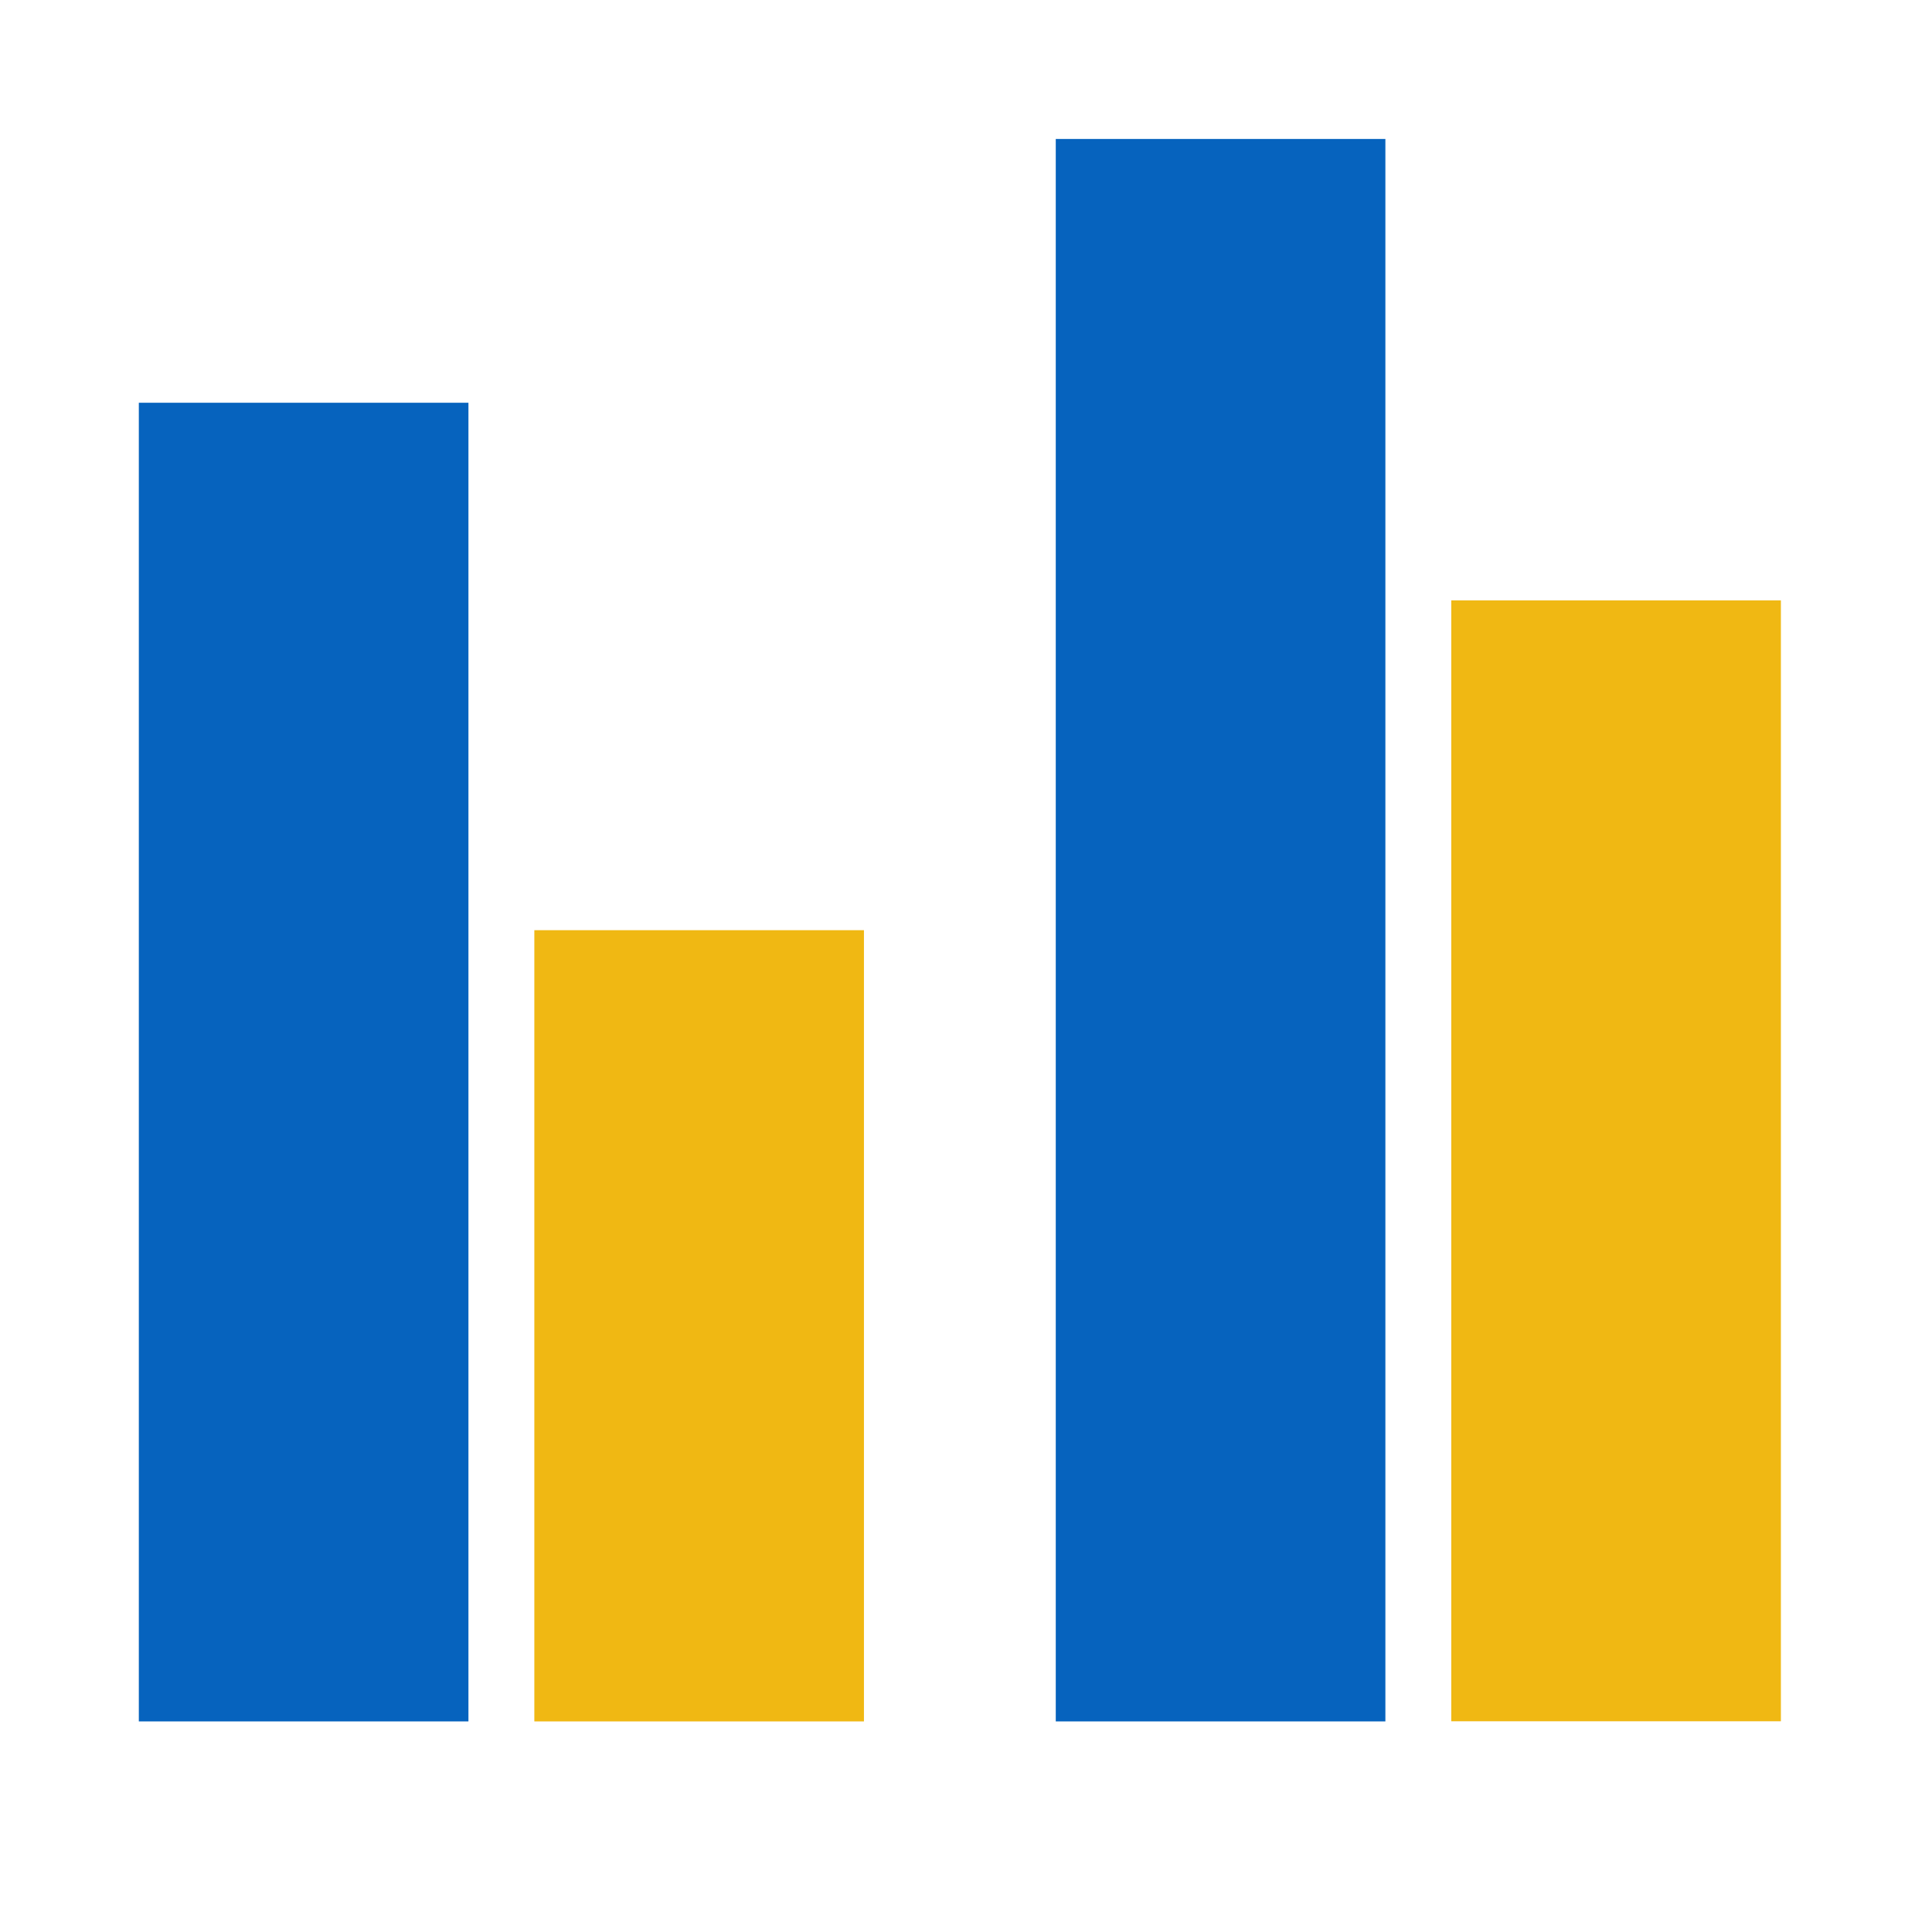 <?xml version="1.0" encoding="UTF-8"?>
<svg width="28px" height="28px" viewBox="0 0 28 28" version="1.1" xmlns="http://www.w3.org/2000/svg" xmlns:xlink="http://www.w3.org/1999/xlink">
    <title>时长5</title>
    <g id="页面-1" stroke="none" stroke-width="1" fill="none" fill-rule="evenodd">
        <g id="添加组件" transform="translate(-815, -690)">
            <g id="编组-3" transform="translate(613, 64)">
                <g id="时长5" transform="translate(202, 626)">
                    <rect id="矩形" x="0" y="0" width="28" height="28"></rect>
                    <g id="grouped_bar" transform="translate(2, 2)" fill-rule="nonzero">
                        <polygon id="路径" fill="#0663BE" points="0.012 3.837 4.789 3.837 4.789 22.948 0.012 22.948"></polygon>
                        <polygon id="路径" fill="#F0B813" points="5.744 11.481 10.521 11.481 10.521 22.948 5.744 22.948"></polygon>
                        <polygon id="路径" fill="#0663BE" points="13.301 0.014 18.078 0.014 18.078 22.948 13.301 22.948"></polygon>
                        <polygon id="路径" fill="#F0B813" points="19.033 6.701 23.81 6.701 23.81 22.946 19.033 22.946"></polygon>
                    </g>
                </g>
            </g>
        </g>
    </g>
</svg>